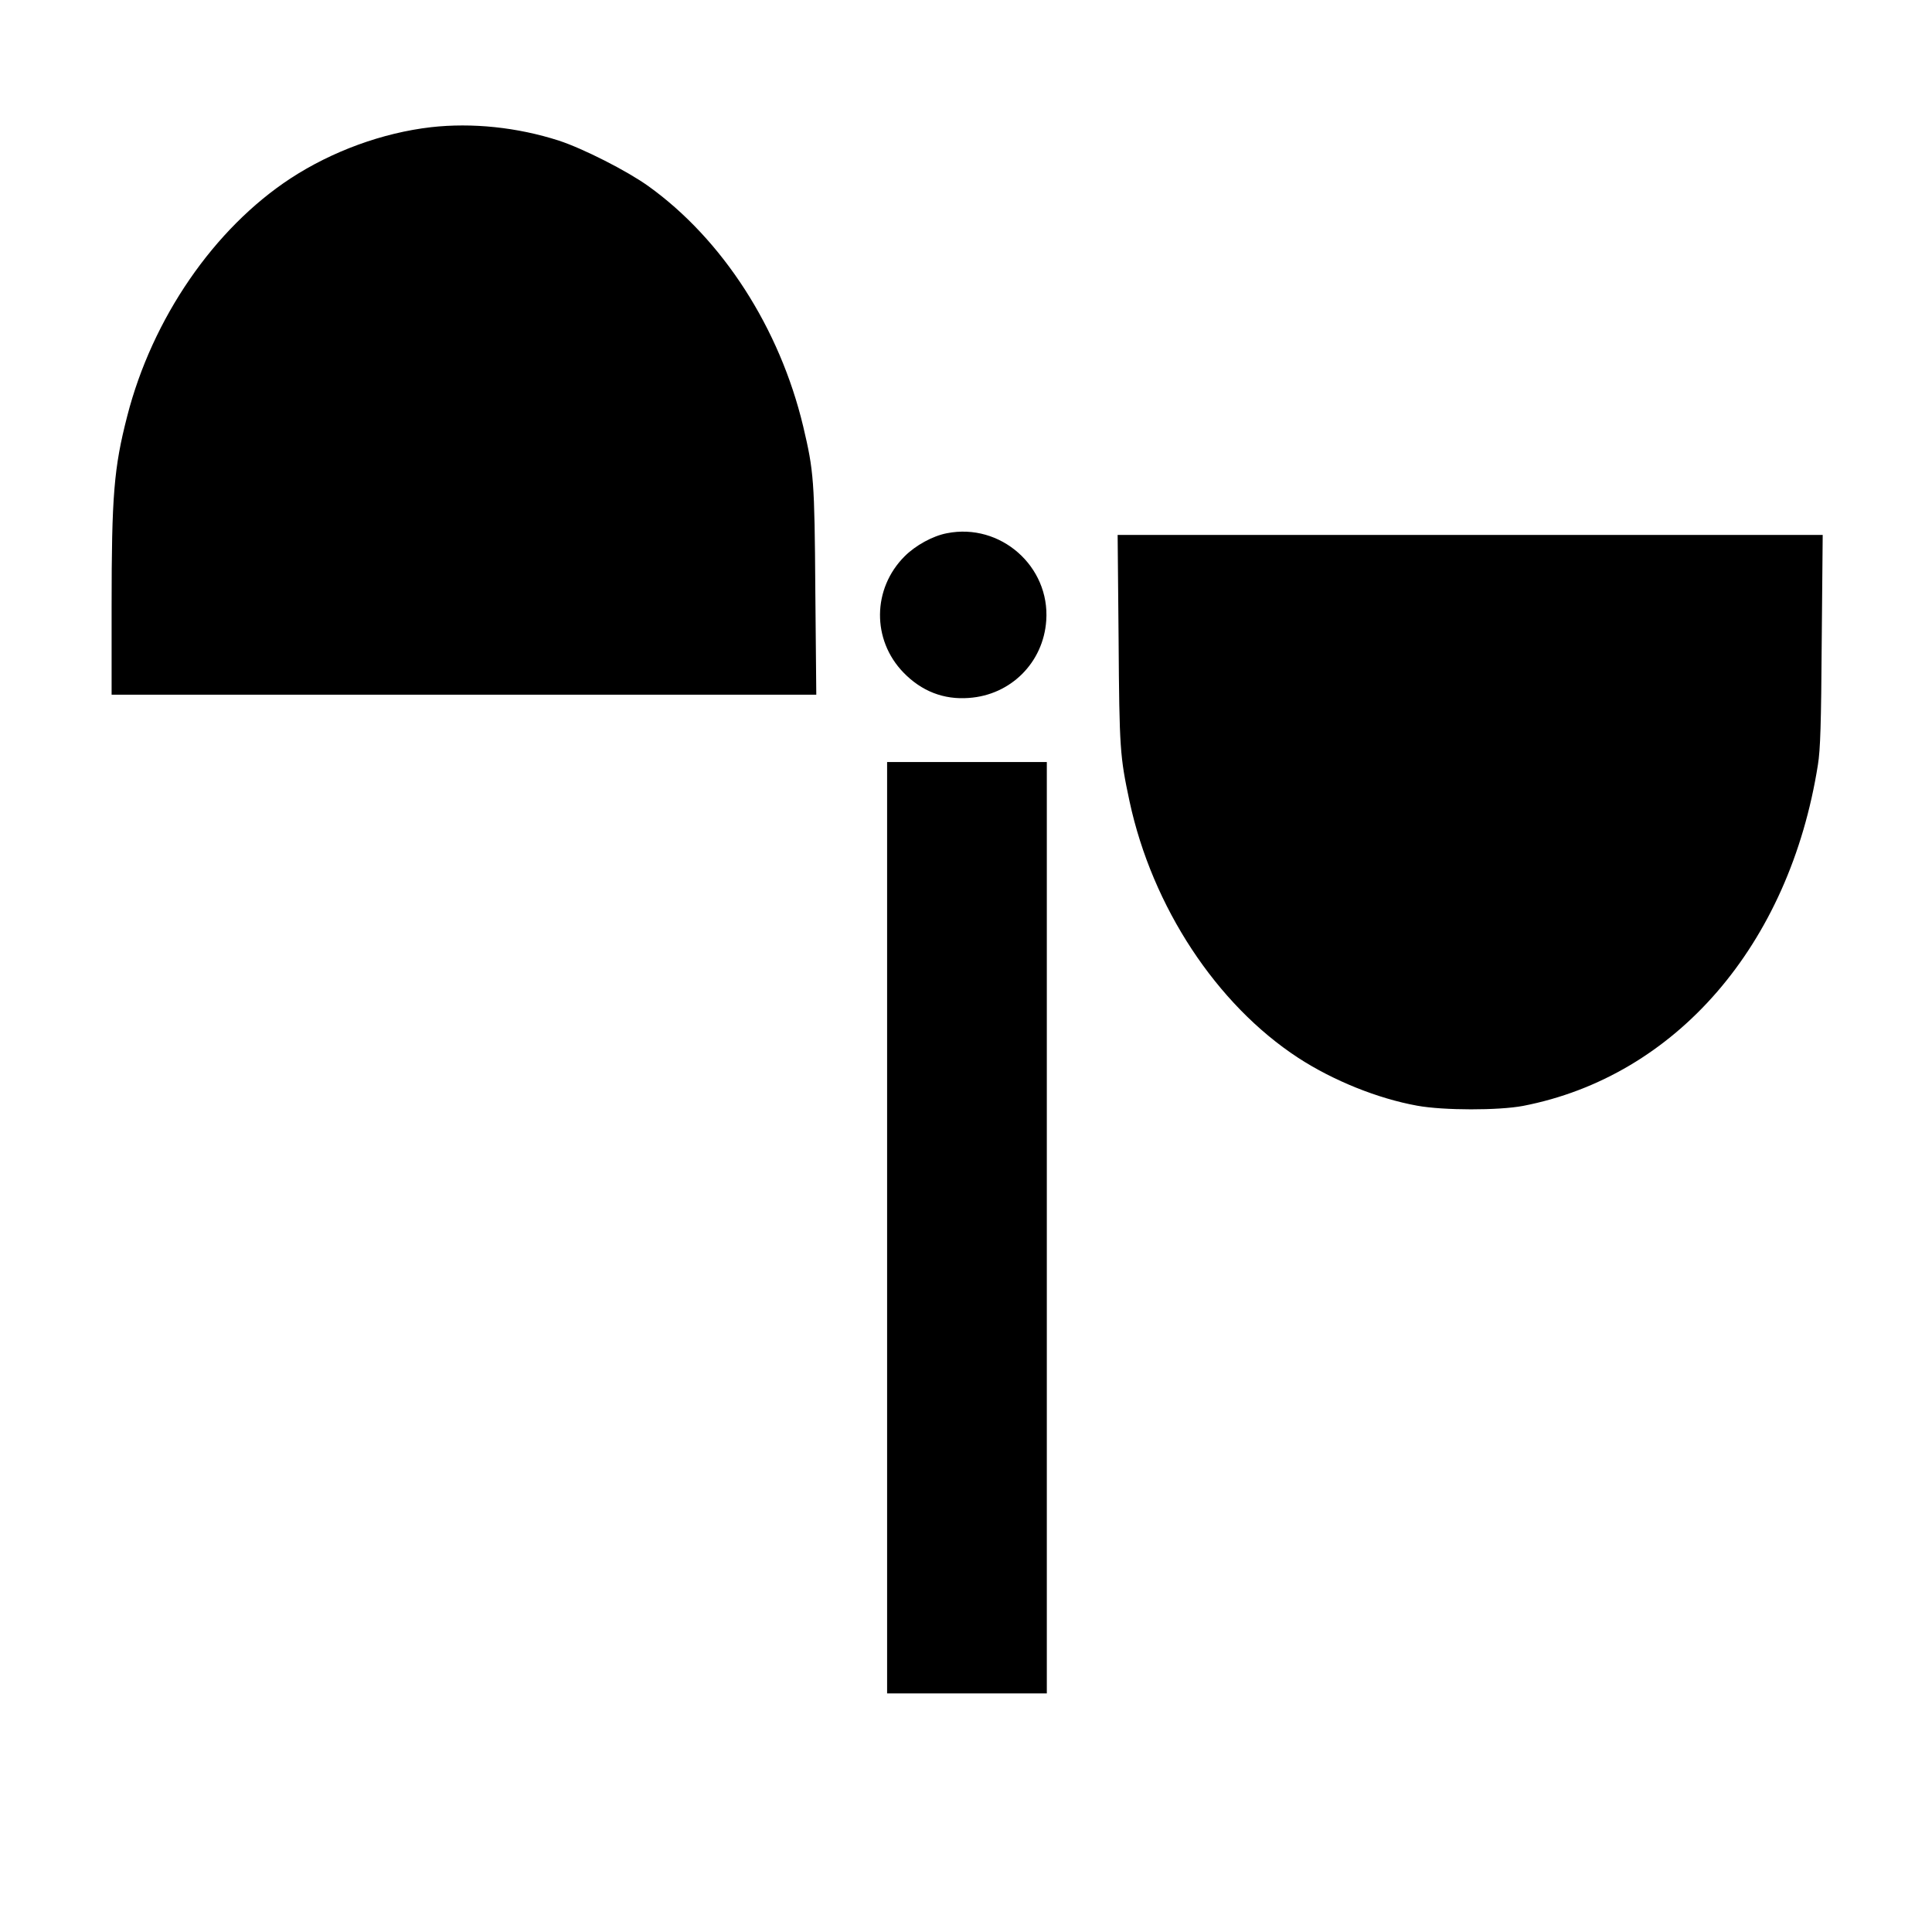 <svg version="1" xmlns="http://www.w3.org/2000/svg" width="1338.667" height="1338.667" viewBox="0 0 1004 1004"><path d="M224 66.1c-25.2 2.9-51.4 12.5-73 26.6-39.8 26.1-71.9 72.8-84.9 123.6-6.9 26.8-8.1 41.2-8.1 98.9V361h366.2l-.5-53.8c-.4-57.8-.8-62.3-6.3-85.6-12.2-51.1-41.9-97.2-80.5-124.9-11.2-8-33.9-19.5-46.4-23.6-21.7-7-45.2-9.4-66.5-7zM492.1 277.1c-7.4 1.4-16.3 6.3-22 12-16.8 16.8-17.1 43.4-.6 60.4 9.4 9.7 20.9 14.2 34 13.2 21.8-1.5 38.7-18.4 40.2-40.2 2-28.2-23.8-50.9-51.6-45.4zM581.3 332.2c.4 57.2.7 60.8 5.7 84.3 11.8 54.8 45.2 105.5 87.6 133.2 18.3 11.9 41.4 21.2 61.9 24.9 13.7 2.5 42.3 2.5 55 .1 79.4-15.4 138.4-83.6 153.2-177.2 1.3-7.9 1.7-21.3 2-64.8l.5-54.7H580.8l.5 54.2zM461 638v242h83V396h-83v242z"/></svg>